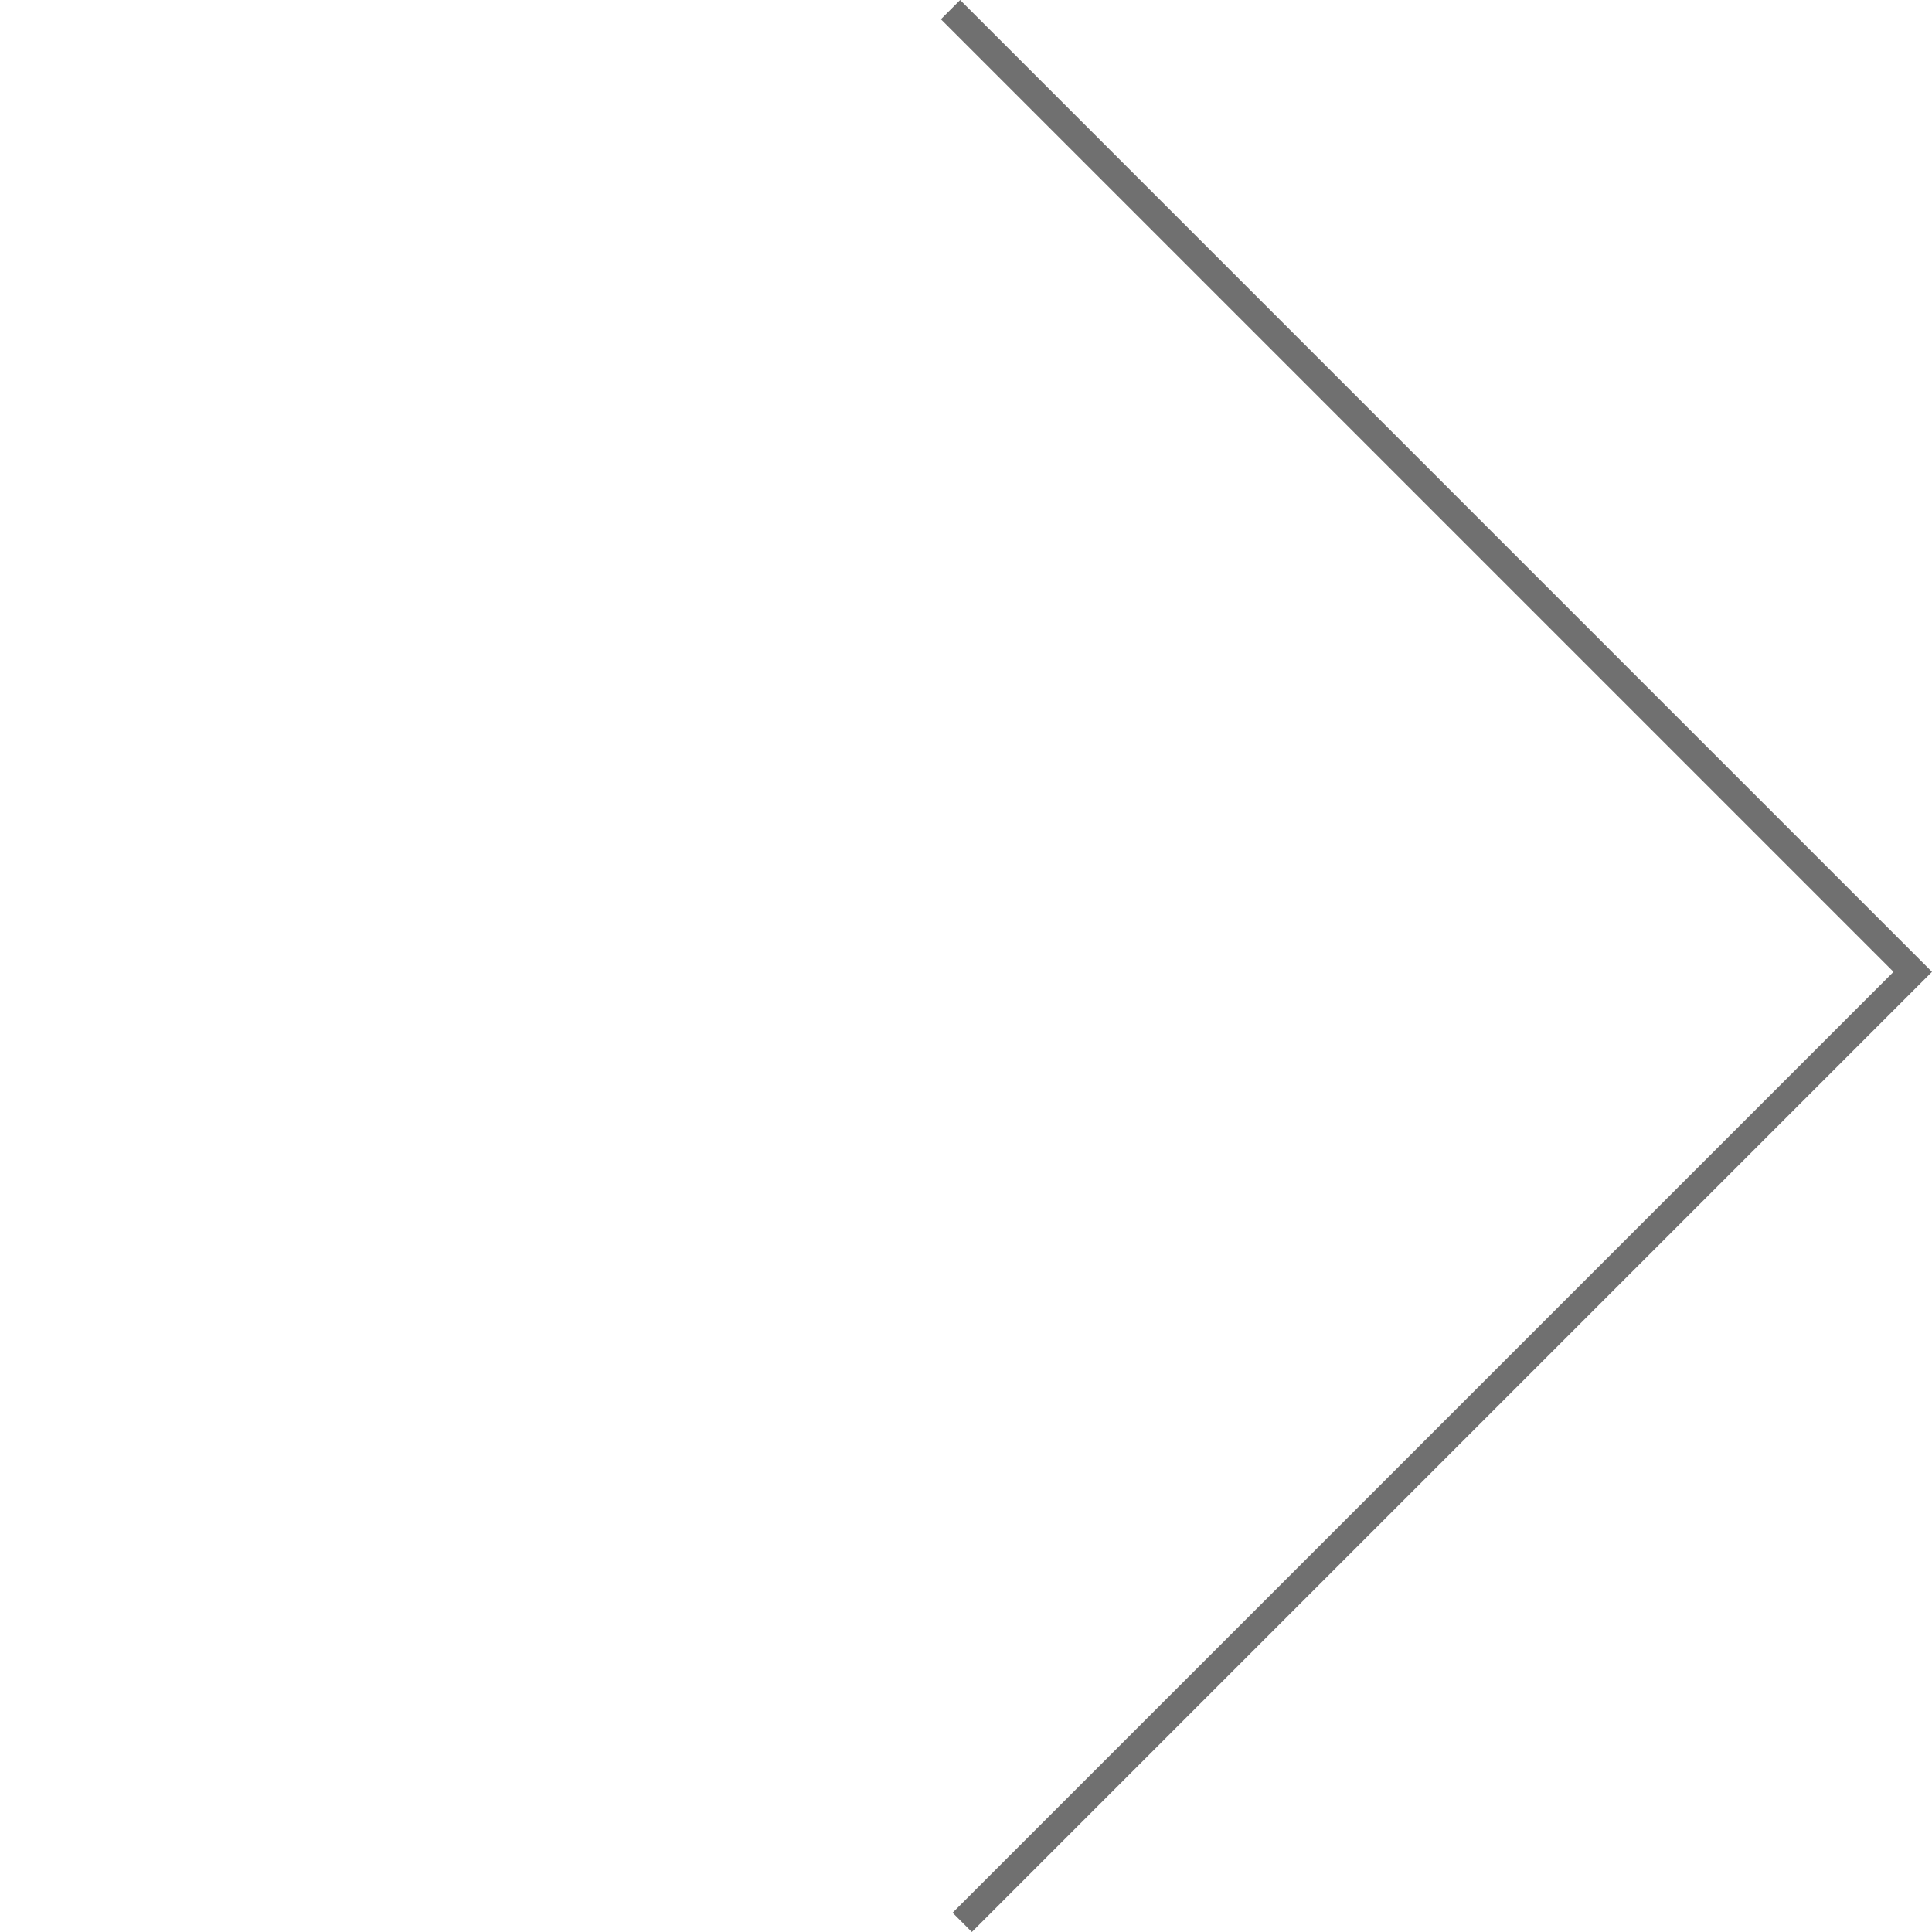 <svg xmlns="http://www.w3.org/2000/svg" width="70.988" height="70.988" viewBox="0 0 70.988 70.988"><path d="M50,49.892H-.5V0h1V48.892H50Z" transform="translate(35.355 70.634) rotate(-135)" fill="#707070"/></svg>